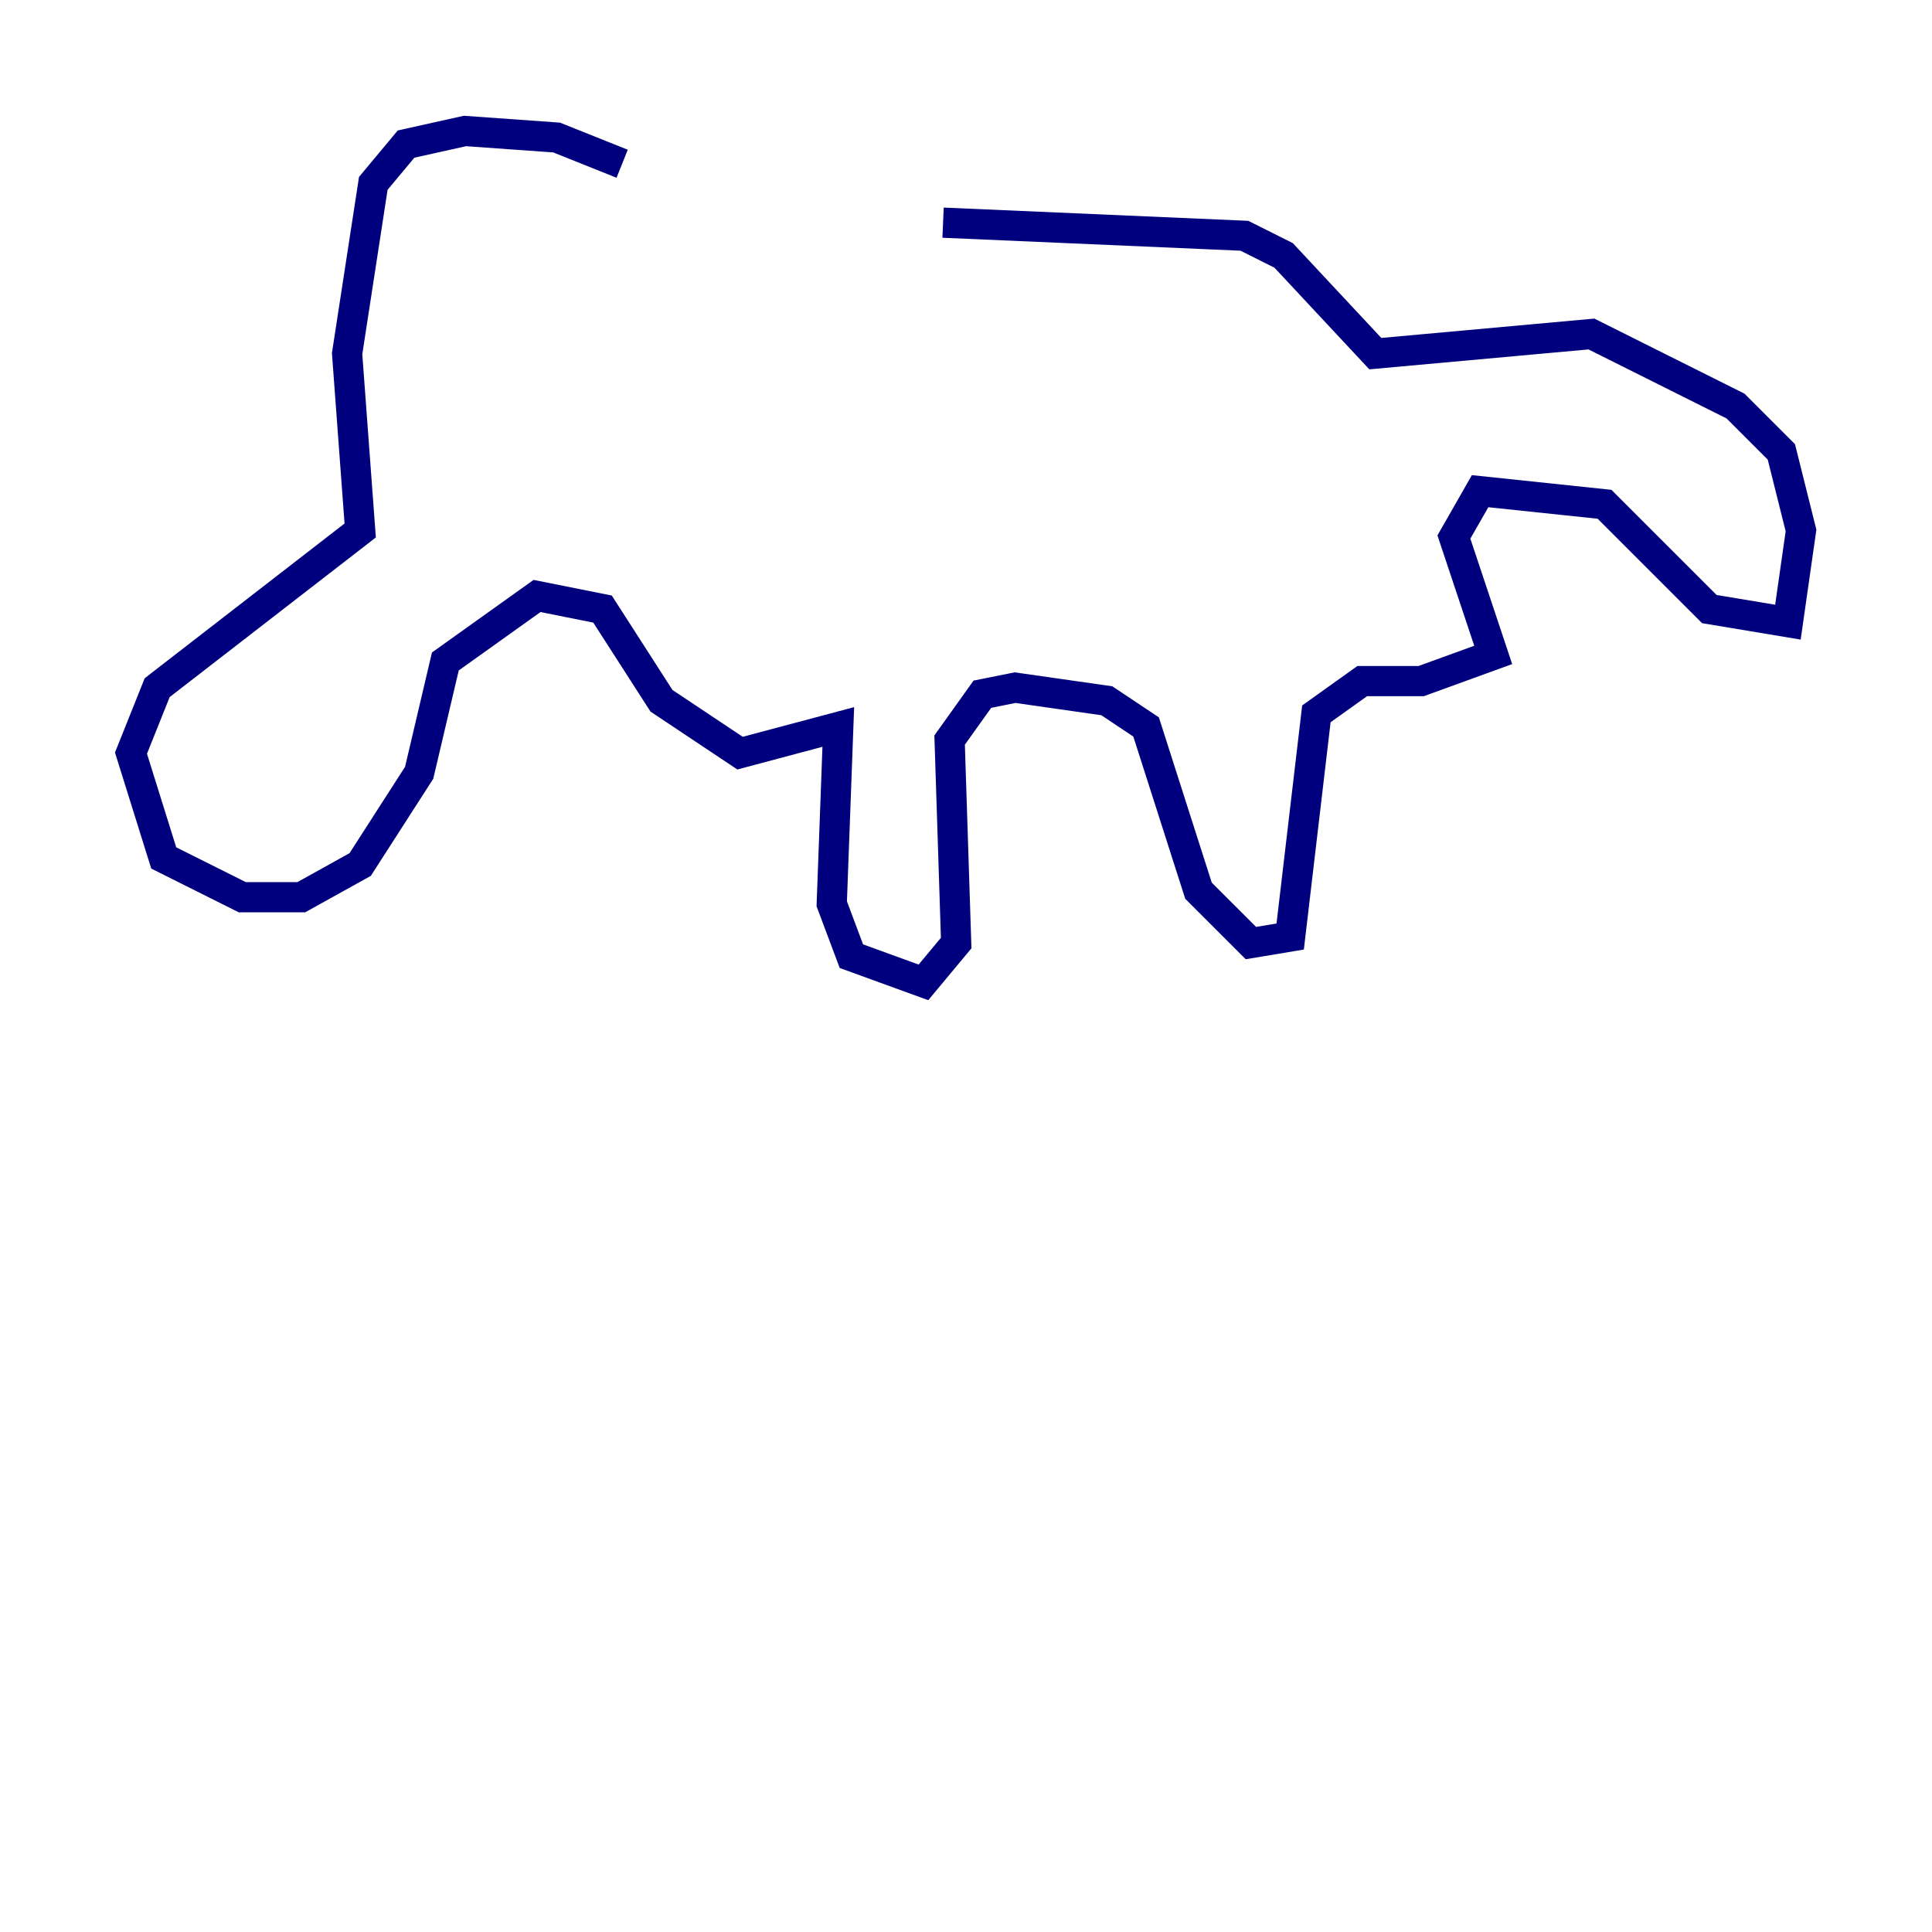 <?xml version="1.0" encoding="utf-8" ?>
<svg baseProfile="tiny" height="128" version="1.2" viewBox="0,0,128,128" width="128" xmlns="http://www.w3.org/2000/svg" xmlns:ev="http://www.w3.org/2001/xml-events" xmlns:xlink="http://www.w3.org/1999/xlink"><defs /><polyline fill="none" points="41.22,10.848 36.881,9.112 30.807,8.678 26.902,9.546 24.732,12.149 22.997,23.43 23.864,35.146 10.414,45.559 8.678,49.898 10.848,56.841 16.054,59.444 19.959,59.444 23.864,57.275 27.77,51.2 29.505,43.824 35.58,39.485 39.919,40.352 43.824,46.427 49.031,49.898 55.539,48.163 55.105,59.878 56.407,63.349 61.18,65.085 63.349,62.481 62.915,49.031 65.085,45.993 67.254,45.559 73.329,46.427 75.932,48.163 79.403,59.01 82.875,62.481 85.478,62.047 87.214,47.295 90.251,45.125 94.156,45.125 98.929,43.39 96.325,35.58 98.061,32.542 106.305,33.41 113.248,40.352 118.454,41.22 119.322,35.146 118.02,29.939 114.983,26.902 105.437,22.129 91.119,23.43 85.044,16.922 82.441,15.62 62.481,14.752" stroke="#00007f" stroke-width="2" /></svg>